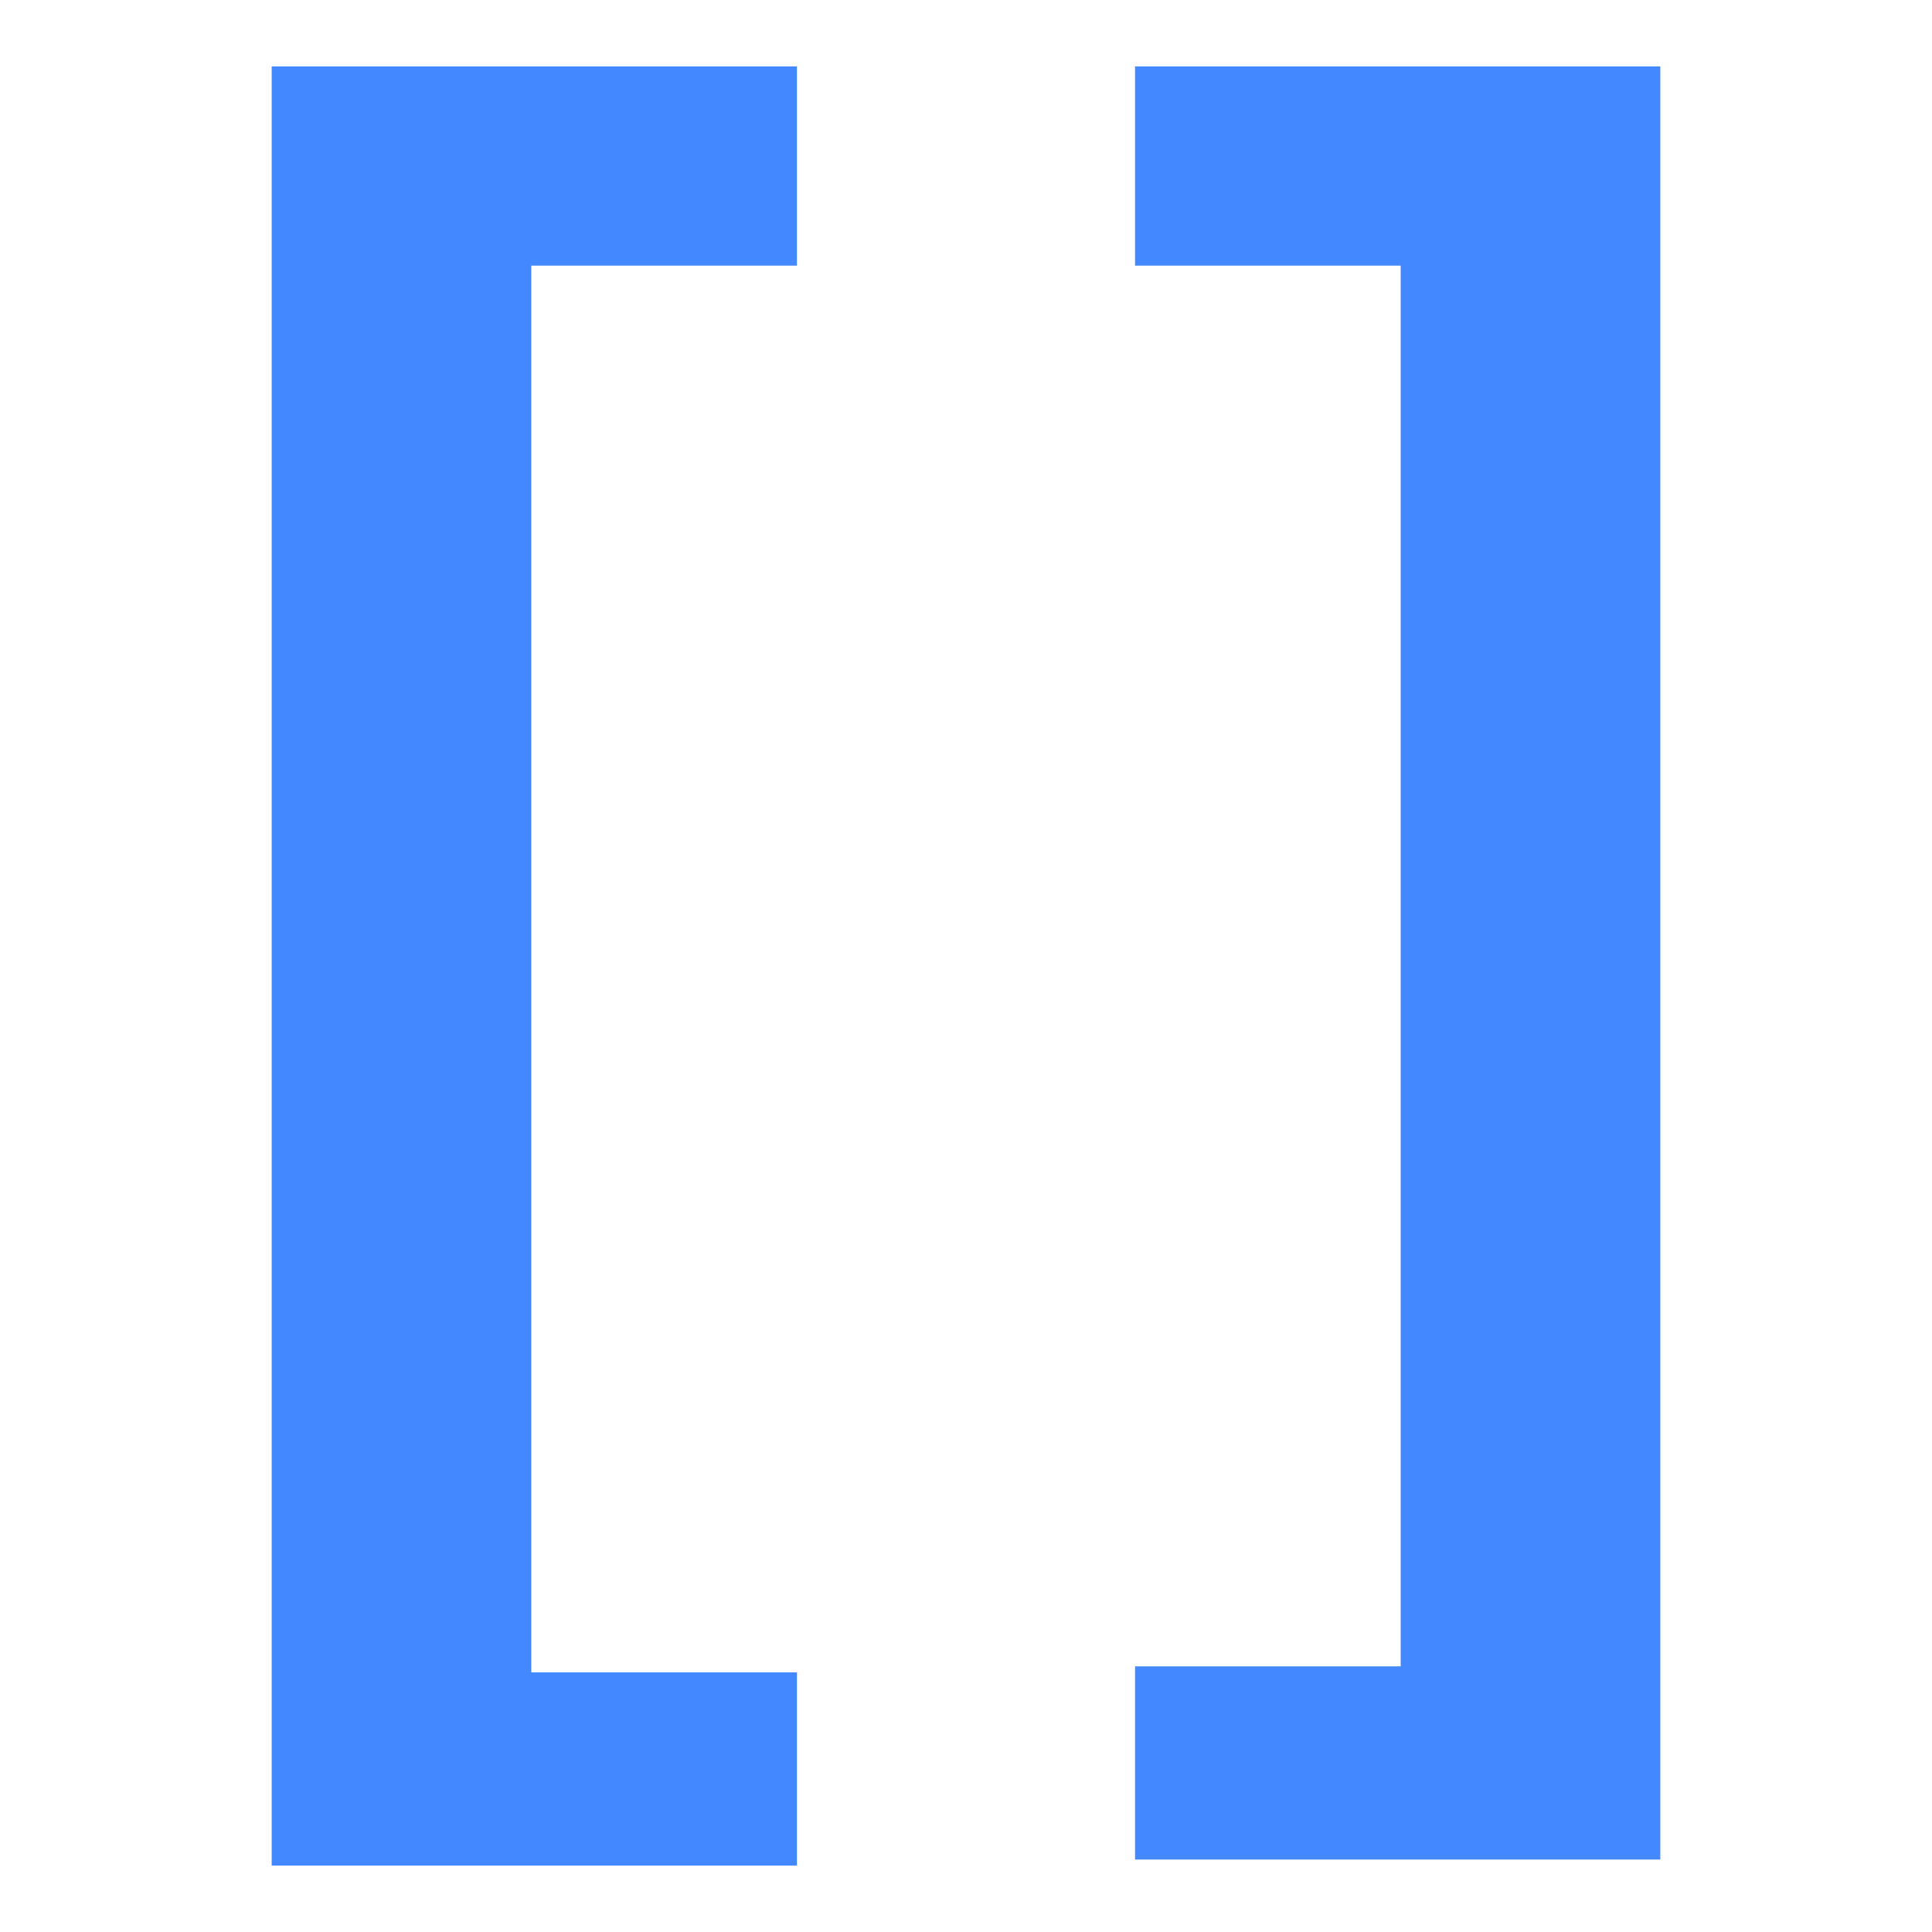 <?xml version="1.0" encoding="utf-8"?>
<!-- Generator: Adobe Illustrator 25.2.1, SVG Export Plug-In . SVG Version: 6.00 Build 0)  -->
<svg version="1.1" id="Layer_1" xmlns="http://www.w3.org/2000/svg" xmlns:xlink="http://www.w3.org/1999/xlink" x="0px" y="0px"
	 viewBox="0 0 32 32" >
<style type="text/css">
	.st0{fill:#4488FF;}
</style>
<g>
	<path class="st0" d="M13.2,4.4H8.8v23.3h4.4v3.2H4.5V1.1h8.7V4.4z"/>
	<path class="st0" d="M18.8,1.1h8.7v29.7h-8.7v-3.2h4.4V4.4h-4.4V1.1z"/>
</g>
</svg>
